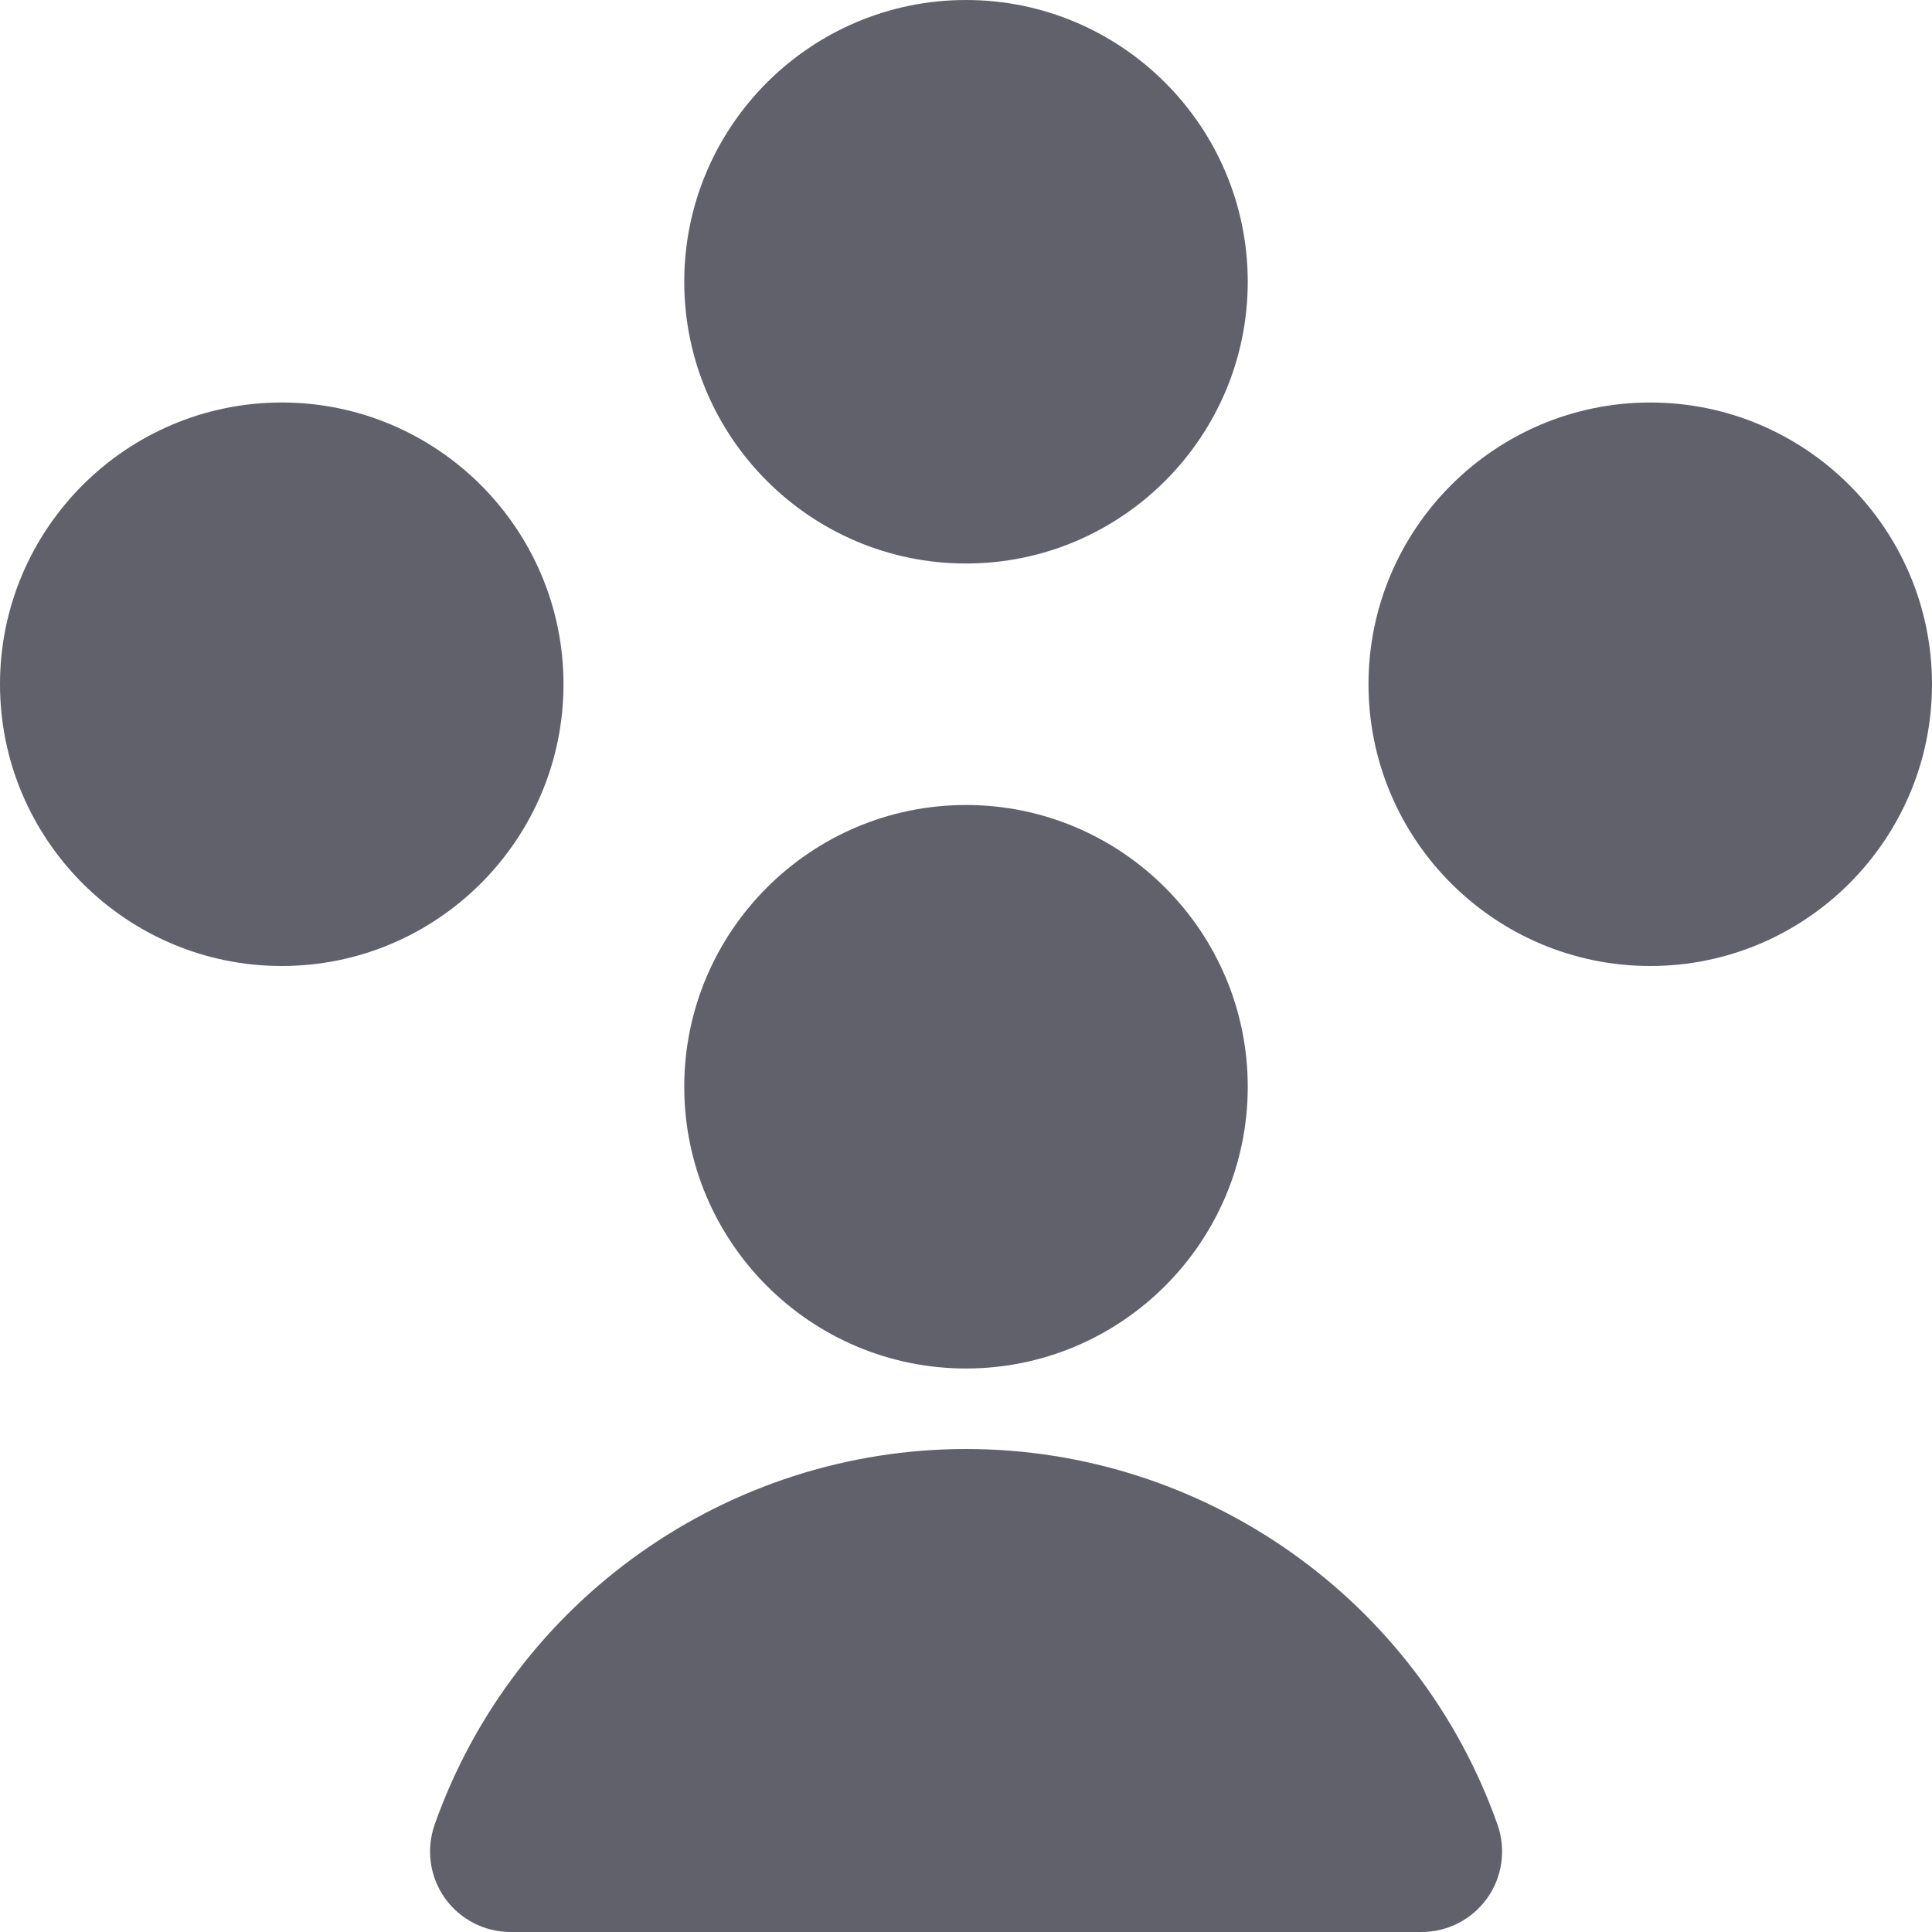 <svg xmlns="http://www.w3.org/2000/svg" height="24" width="24" viewBox="0 0 24 24"><path d="M12,17c-1.93,0-3.5-1.57-3.5-3.5s1.57-3.5,3.5-3.5,3.5,1.57,3.5,3.5-1.57,3.5-3.5,3.5Z" fill="#61616b"></path><path d="M12,7c-1.93,0-3.5-1.57-3.5-3.5s1.57-3.5,3.5-3.5,3.5,1.57,3.5,3.5-1.57,3.5-3.5,3.5Z" fill="#61616b" data-color="color-2"></path><path d="M3.5,12c-1.93,0-3.5-1.57-3.5-3.5s1.57-3.5,3.5-3.5,3.5,1.57,3.5,3.5-1.57,3.5-3.5,3.5Z" fill="#61616b" data-color="color-2"></path><path d="M20.5,12c-1.93,0-3.5-1.57-3.5-3.5s1.57-3.5,3.5-3.5,3.5,1.57,3.5,3.5-1.57,3.5-3.5,3.5Z" fill="#61616b" data-color="color-2"></path><path d="M17.658,24H6.342c-.324,0-.629-.158-.816-.422-.188-.265-.234-.604-.127-.911,.986-2.792,3.64-4.667,6.602-4.667s5.615,1.875,6.602,4.667c.107,.306,.061,.646-.127,.911-.188,.265-.492,.422-.816,.422Z" fill="#61616b"></path></svg>